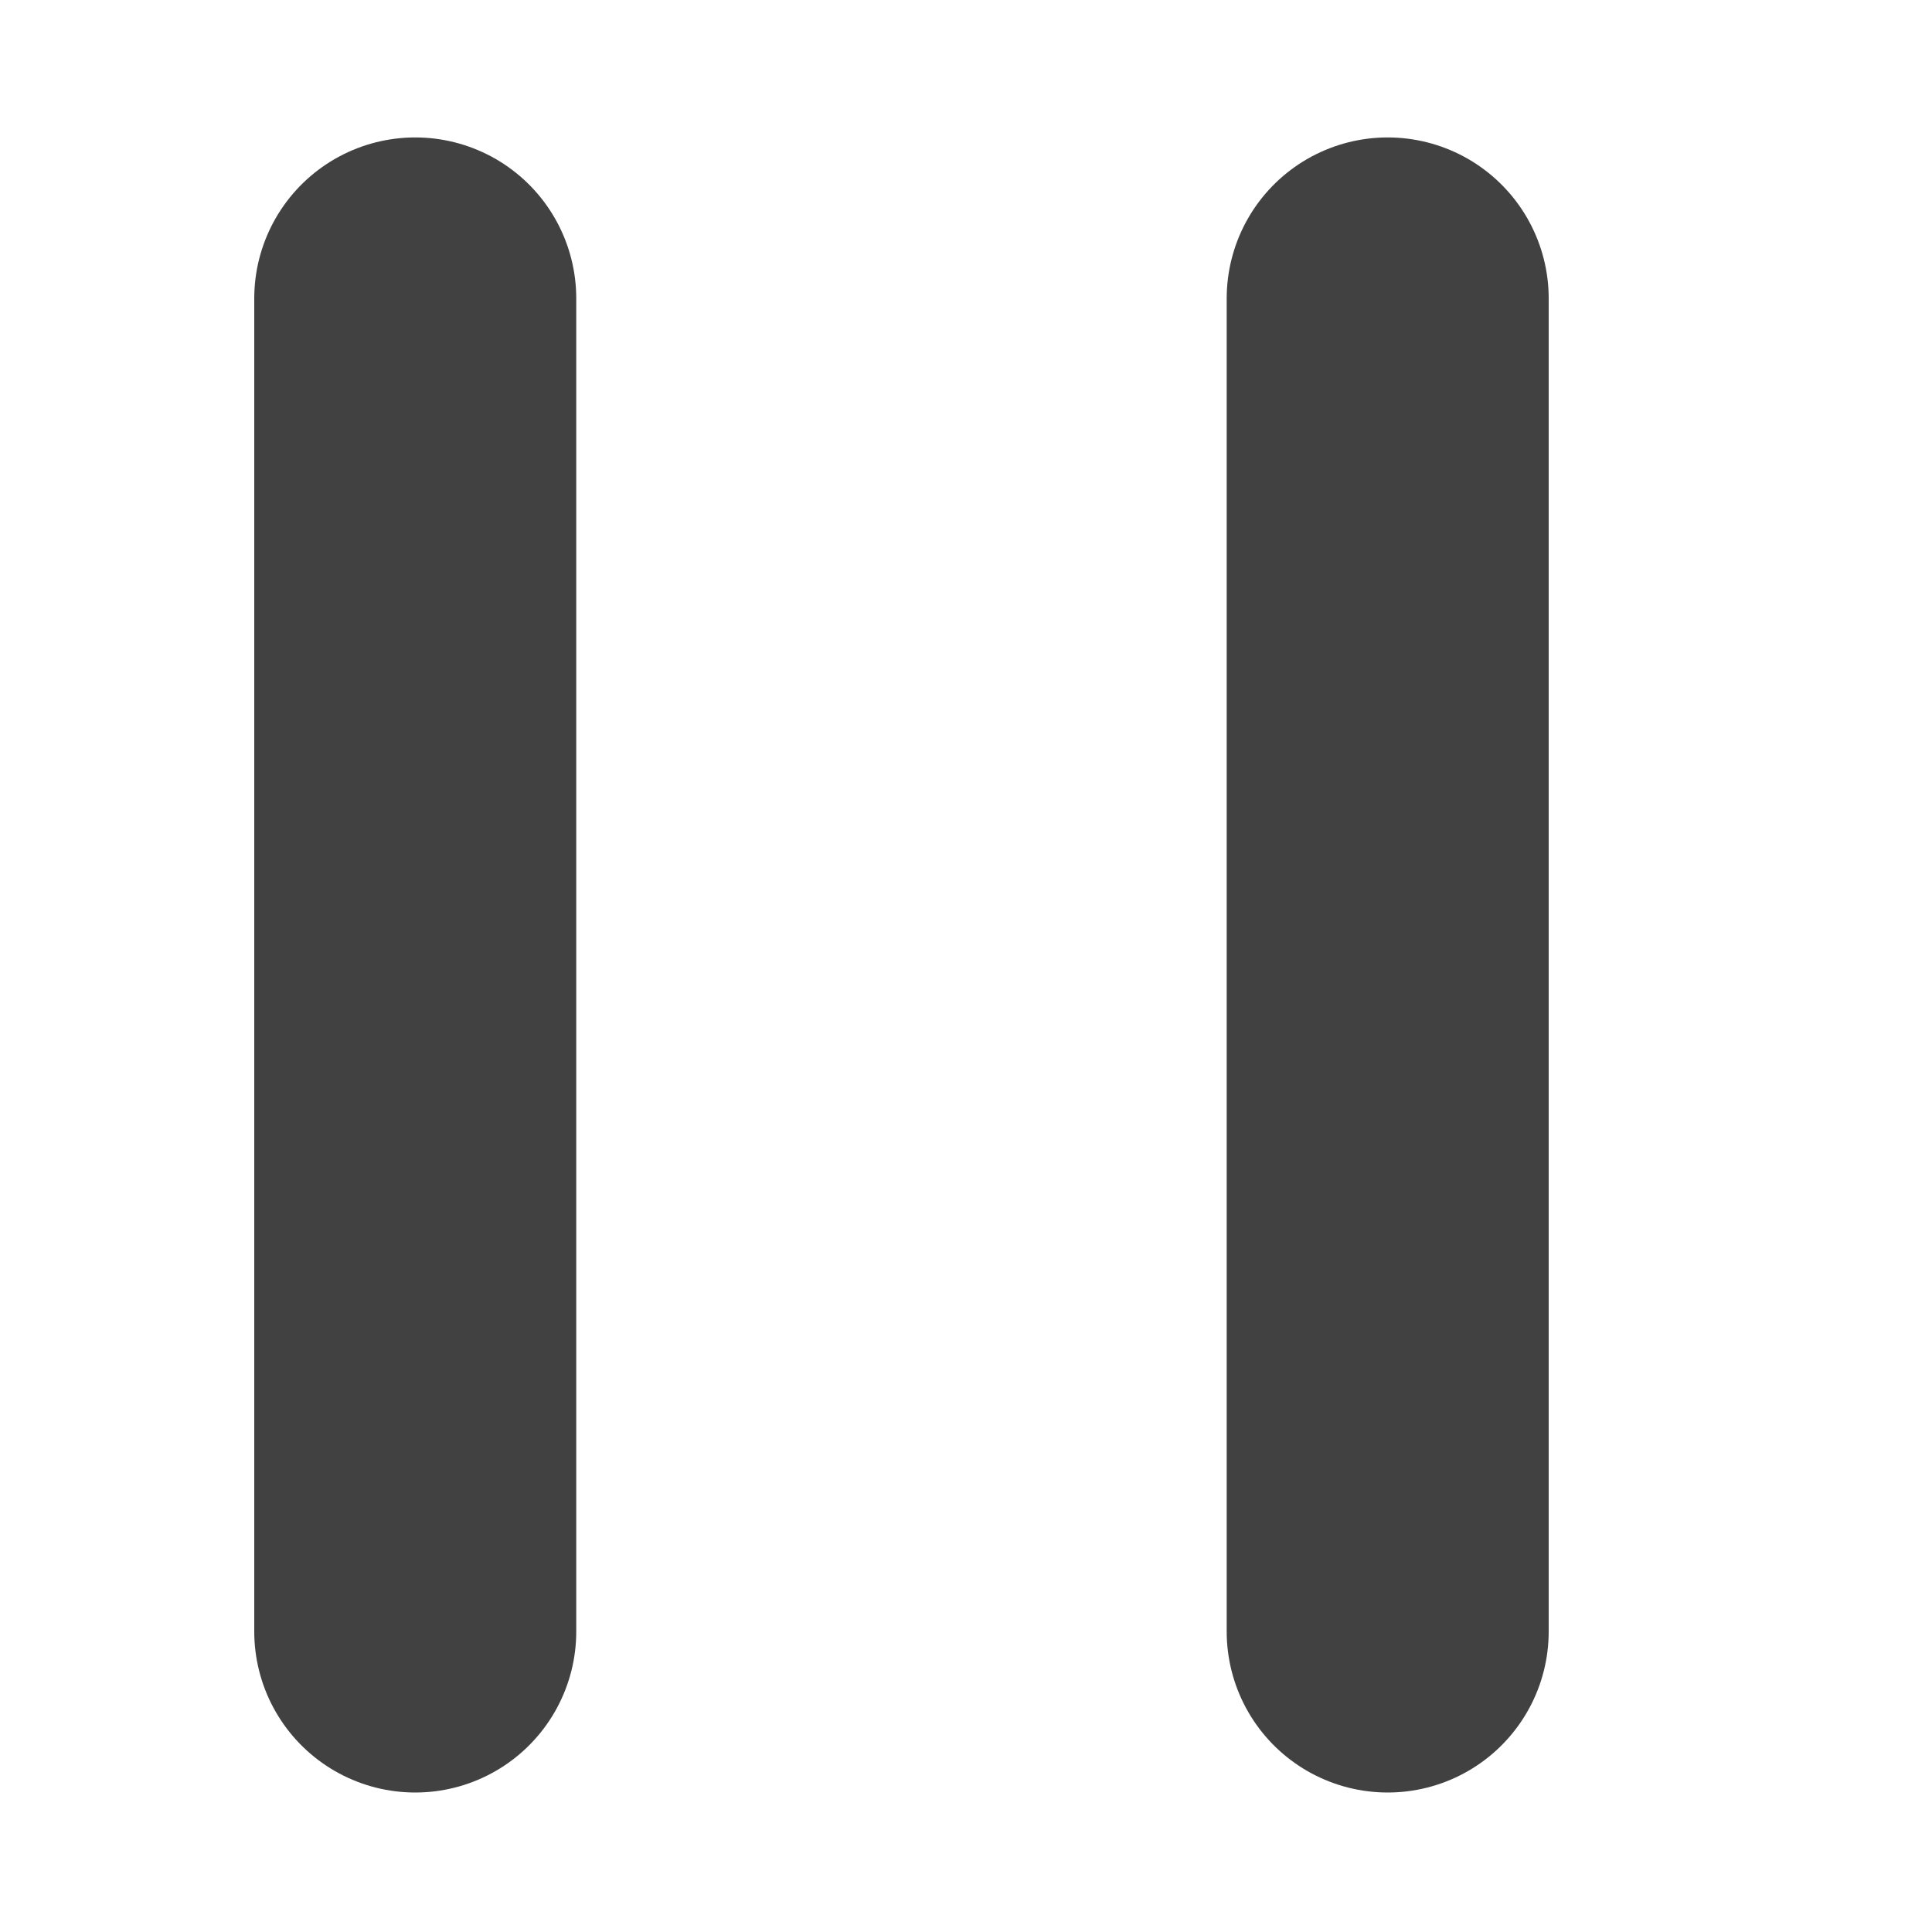 <?xml version="1.0" encoding="utf-8"?>
<!-- Generator: Adobe Illustrator 24.0.1, SVG Export Plug-In . SVG Version: 6.00 Build 0)  -->
<svg version="1.1" id="Layer_1" xmlns="http://www.w3.org/2000/svg" xmlns:xlink="http://www.w3.org/1999/xlink" x="0px" y="0px"
	 viewBox="0 0 30 30" style="enable-background:new 0 0 30 30;" xml:space="preserve">
<style type="text/css">
	.st0{fill:none;stroke:#414141;stroke-width:5;stroke-linecap:round;}
</style>
<g id="Group_126" transform="translate(-661.852 -647.566)">
	<path id="Path_30" class="st0" d="M668.3,652.2v20.7"/>
	<path id="Path_31" class="st0" d="M683.4,652.2v20.7"/>
</g>
</svg>
